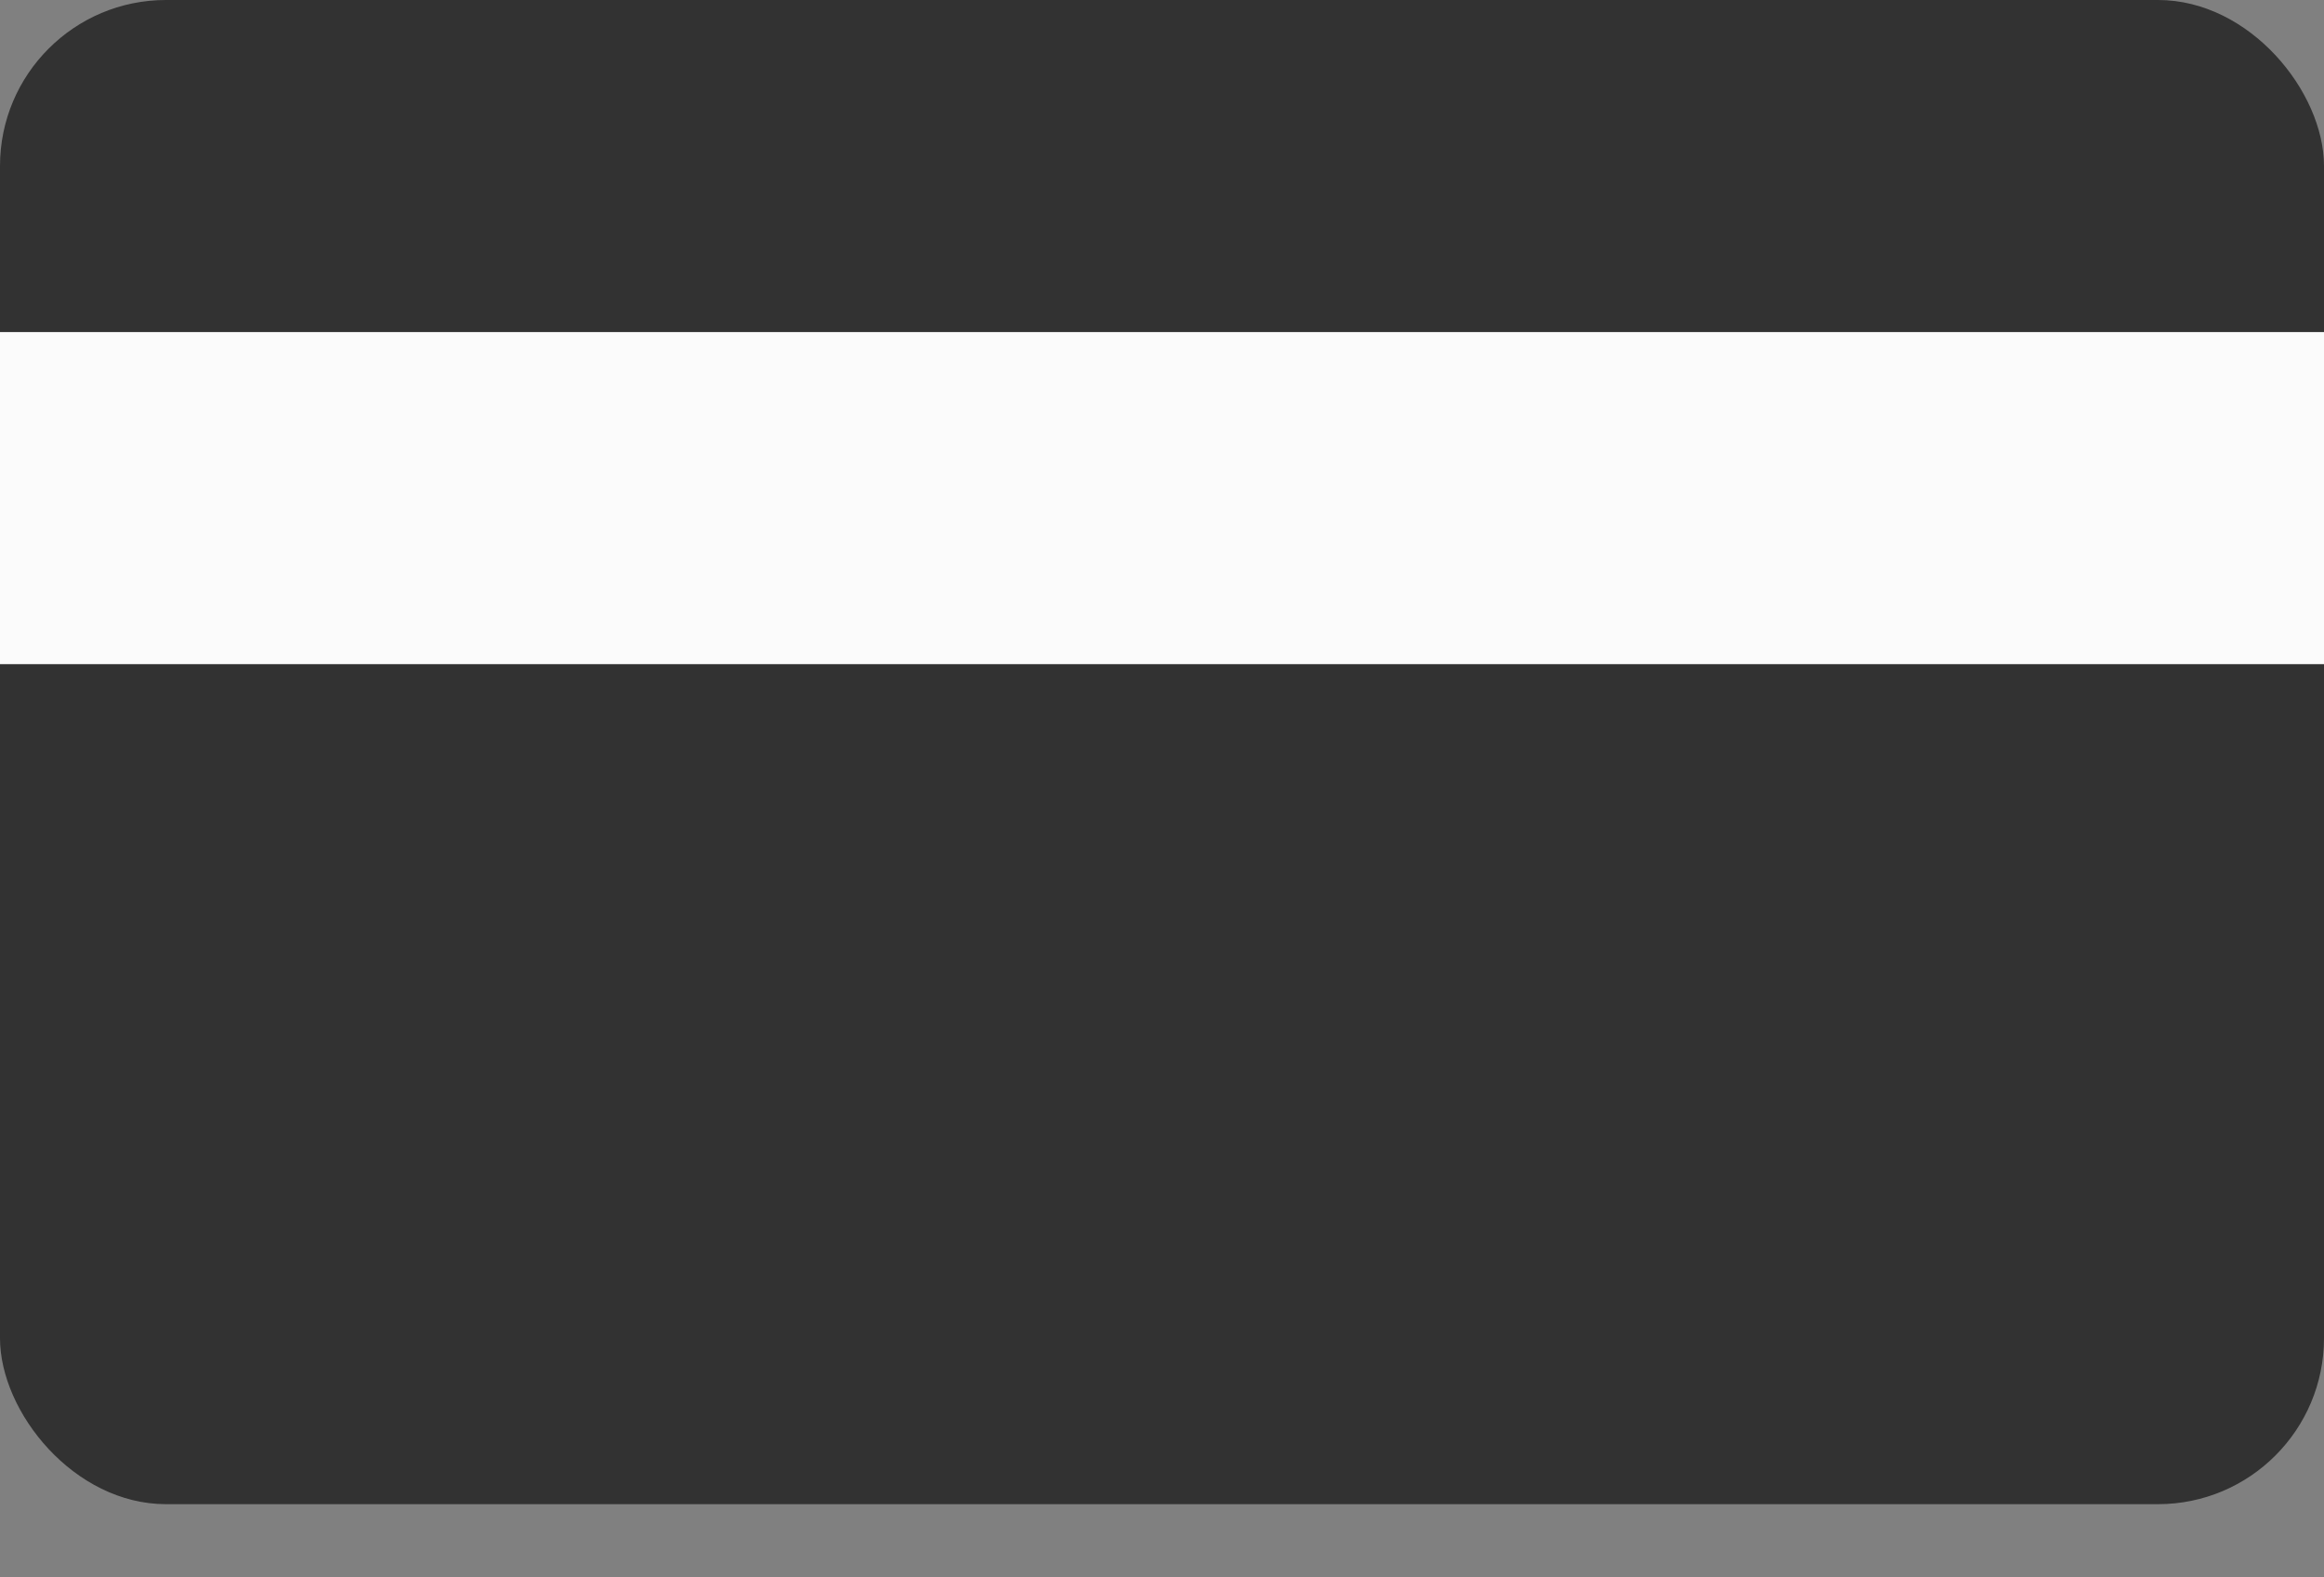 <svg width="28" height="19" fill="none" xmlns="http://www.w3.org/2000/svg"><rect width="100%" height="100%" fill="#808080" stroke="none"/><rect width="28" height="18.118" rx="2" fill="#141414" fill-opacity=".72"/><path fill="#FBFBFB" d="M0 4h28v4H0z"/></svg>